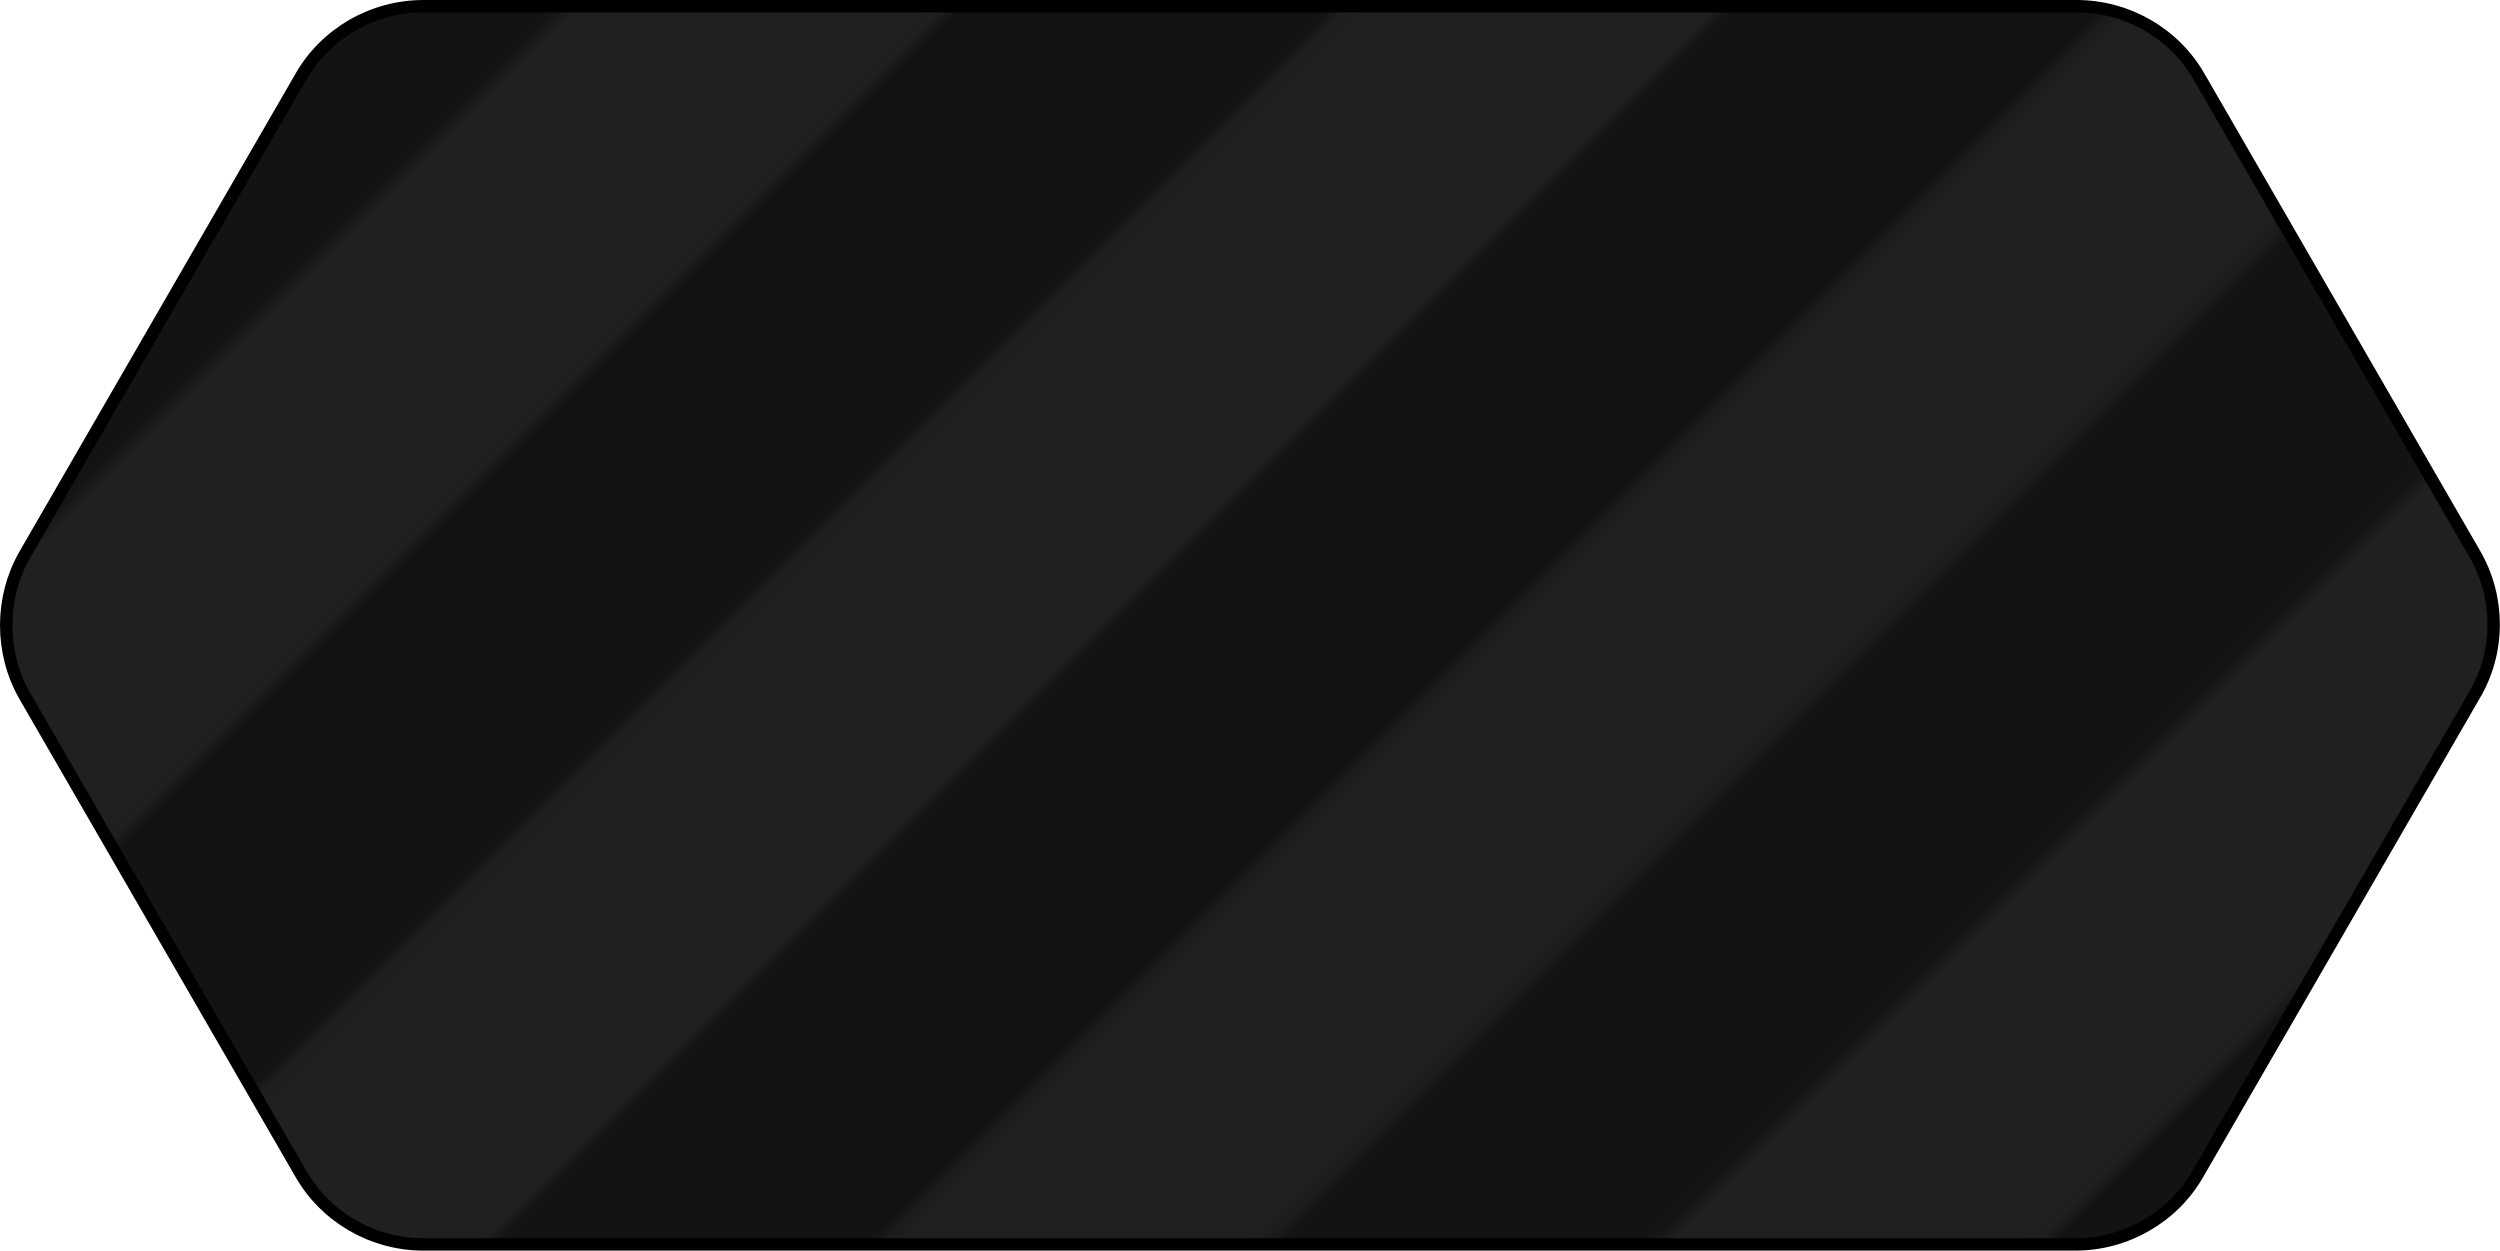 <?xml version="1.0" encoding="utf-8"?>
<!-- Generator: Adobe Illustrator 19.2.1, SVG Export Plug-In . SVG Version: 6.00 Build 0)  -->
<svg version="1.1" id="Layer_1" xmlns="http://www.w3.org/2000/svg" xmlns:xlink="http://www.w3.org/1999/xlink" x="0px" y="0px"
	 viewBox="0 0 201.9 101" style="enable-background:new 0 0 201.9 101;" xml:space="preserve">
<style type="text/css">
	.st0{fill:none;}
	.st1{fill:#131313;}
	.st2{fill:#202020;}
	.st3{fill:url(#SVGID_1_);stroke:#000000;stroke-miterlimit:10;}
</style>
<pattern  y="101" width="354.5" height="1028" patternUnits="userSpaceOnUse" id="New_Pattern_Swatch_44" viewBox="0 -1028 354.5 1028" style="overflow:visible;">
	<g>
		<rect x="0" y="-1028" class="st0" width="354.5" height="1028"/>
		<g>
			<g>
				<g>
					<g>
						<rect x="0" y="-1028" class="st1" width="24.7" height="1028"/>
						<rect x="22.2" y="-1028" class="st2" width="27.9" height="1028"/>
					</g>
				</g>
				<g>
					<g>
						<g>
							<rect x="44.3" y="-1028" class="st1" width="24.7" height="1028"/>
							<rect x="66.5" y="-1028" class="st2" width="27.2" height="1028"/>
						</g>
					</g>
				</g>
			</g>
			<g>
				<g>
					<g>
						<rect x="88.6" y="-1028" class="st1" width="24.7" height="1028"/>
						<rect x="110.8" y="-1028" class="st2" width="27.9" height="1028"/>
					</g>
				</g>
				<g>
					<g>
						<g>
							<rect x="132.9" y="-1028" class="st1" width="24.7" height="1028"/>
							<rect x="155.1" y="-1028" class="st2" width="28.2" height="1028"/>
						</g>
					</g>
				</g>
			</g>
			<g>
				<g>
					<g>
						<rect x="177.2" y="-1028" class="st1" width="24.7" height="1028"/>
						<rect x="199.4" y="-1028" class="st2" width="27.9" height="1028"/>
					</g>
				</g>
				<g>
					<g>
						<g>
							<rect x="221.6" y="-1028" class="st1" width="24.7" height="1028"/>
							<rect x="243.7" y="-1028" class="st2" width="27.2" height="1028"/>
						</g>
					</g>
				</g>
			</g>
			<g>
				<g>
					<g>
						<rect x="265.9" y="-1028" class="st1" width="24.7" height="1028"/>
						<rect x="288" y="-1028" class="st2" width="27.9" height="1028"/>
					</g>
				</g>
				<g>
					<g>
						<g>
							<rect x="310.2" y="-1028" class="st1" width="24.7" height="1028"/>
							<rect x="332.3" y="-1028" class="st2" width="22.2" height="1028"/>
						</g>
					</g>
				</g>
			</g>
		</g>
	</g>
</pattern>
<pattern  id="SVGID_1_" xlink:href="#New_Pattern_Swatch_44" patternTransform="matrix(0.707 0.707 -0.707 0.707 -8077.304 2445.163)">
</pattern>
<path class="st3" d="M199.9,44.8L177.6,6.2c-2-3.5-5.8-5.7-9.9-5.7h-35.9h-8.6h-13.1H87.3h-8.5H65.6H34.2c-4.1,0-7.9,2.2-9.9,5.7
	L2,44.8c-2,3.5-2,7.9,0,11.4l22.3,38.6c2,3.5,5.8,5.7,9.9,5.7h31.4h13.1h8.5H110h13.1h8.6h35.9c4.1,0,7.9-2.2,9.9-5.7l22.3-38.6
	C201.9,52.7,201.9,48.3,199.9,44.8z"/>
</svg>
